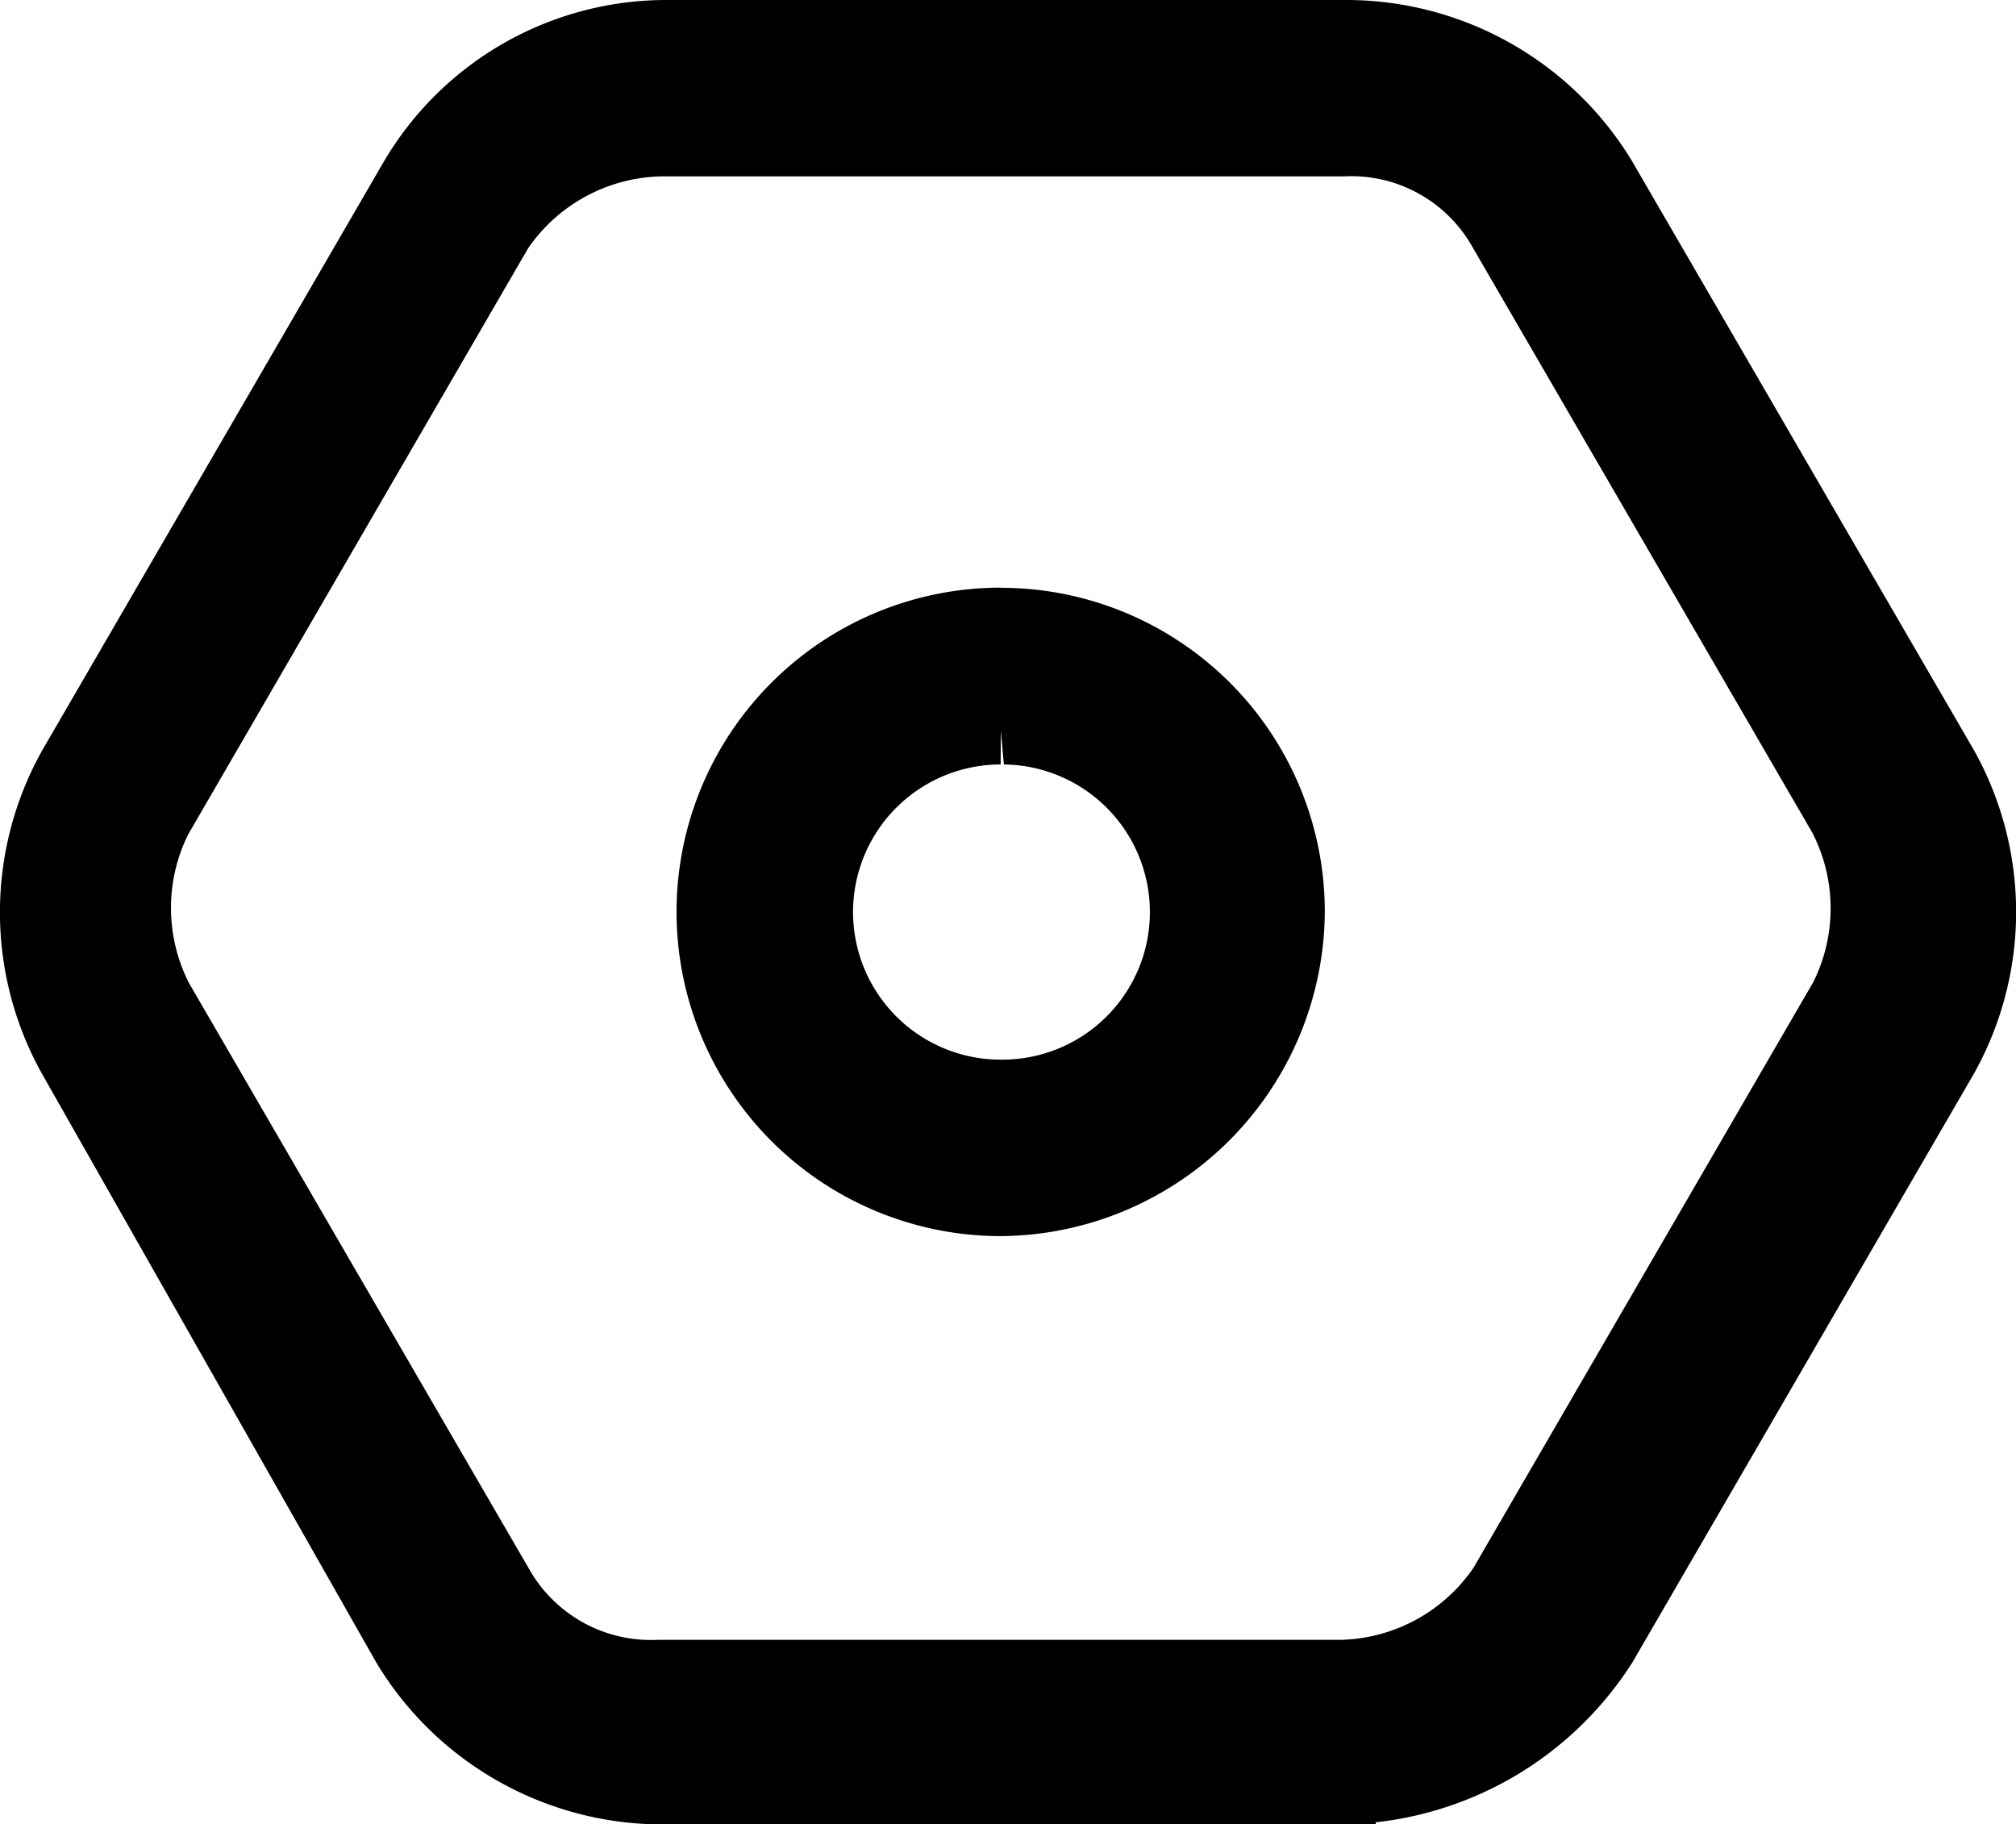 <svg xmlns="http://www.w3.org/2000/svg" width="28" height="25.335" viewBox="0 0 28 25.335">
  <defs>
  </defs>
  <g id="组_28" data-name="组 28" transform="translate(-65.864 -767.162)">
    <path id="路径_74" data-name="路径 74" class="cls-1" d="M2252.313,1354.677l-4.742-8.17a4.641,4.641,0,0,0-3.93-2.241h-9.491a4.552,4.552,0,0,0-3.92,2.25l-4.741,8.171a4.6,4.6,0,0,0,0,4.5l4.643,8.177a4.639,4.639,0,0,0,3.931,2.242h9.476l.47,0v-.029a4.853,4.853,0,0,0,3.565-2.221l4.74-8.171A4.6,4.6,0,0,0,2252.313,1354.677Zm-2.226,3.229-4.72,8.136a2.3,2.3,0,0,1-1.827,1h-9.5a1.942,1.942,0,0,1-1.785-.976l-4.727-8.144a2.3,2.3,0,0,1-.011-2.069l4.719-8.137a2.305,2.305,0,0,1,1.835-1h9.493a1.93,1.93,0,0,1,1.786.976l4.725,8.143A2.3,2.3,0,0,1,2250.087,1357.906Z" transform="translate(-2159.038 -577.104)"/>
    <path id="路径_75" data-name="路径 75" class="cls-1" d="M2239.389,1352.939h0a4.5,4.5,0,0,0,0,9.007h0a4.532,4.532,0,0,0,4.5-4.505,4.5,4.5,0,0,0-4.5-4.5Zm0,1.985h0l.043.471a2.05,2.05,0,0,1-.045,4.1h0a2.05,2.05,0,0,1,0-4.1h0Z" transform="translate(-2159.625 -577.615)"/>
  </g>
</svg>
